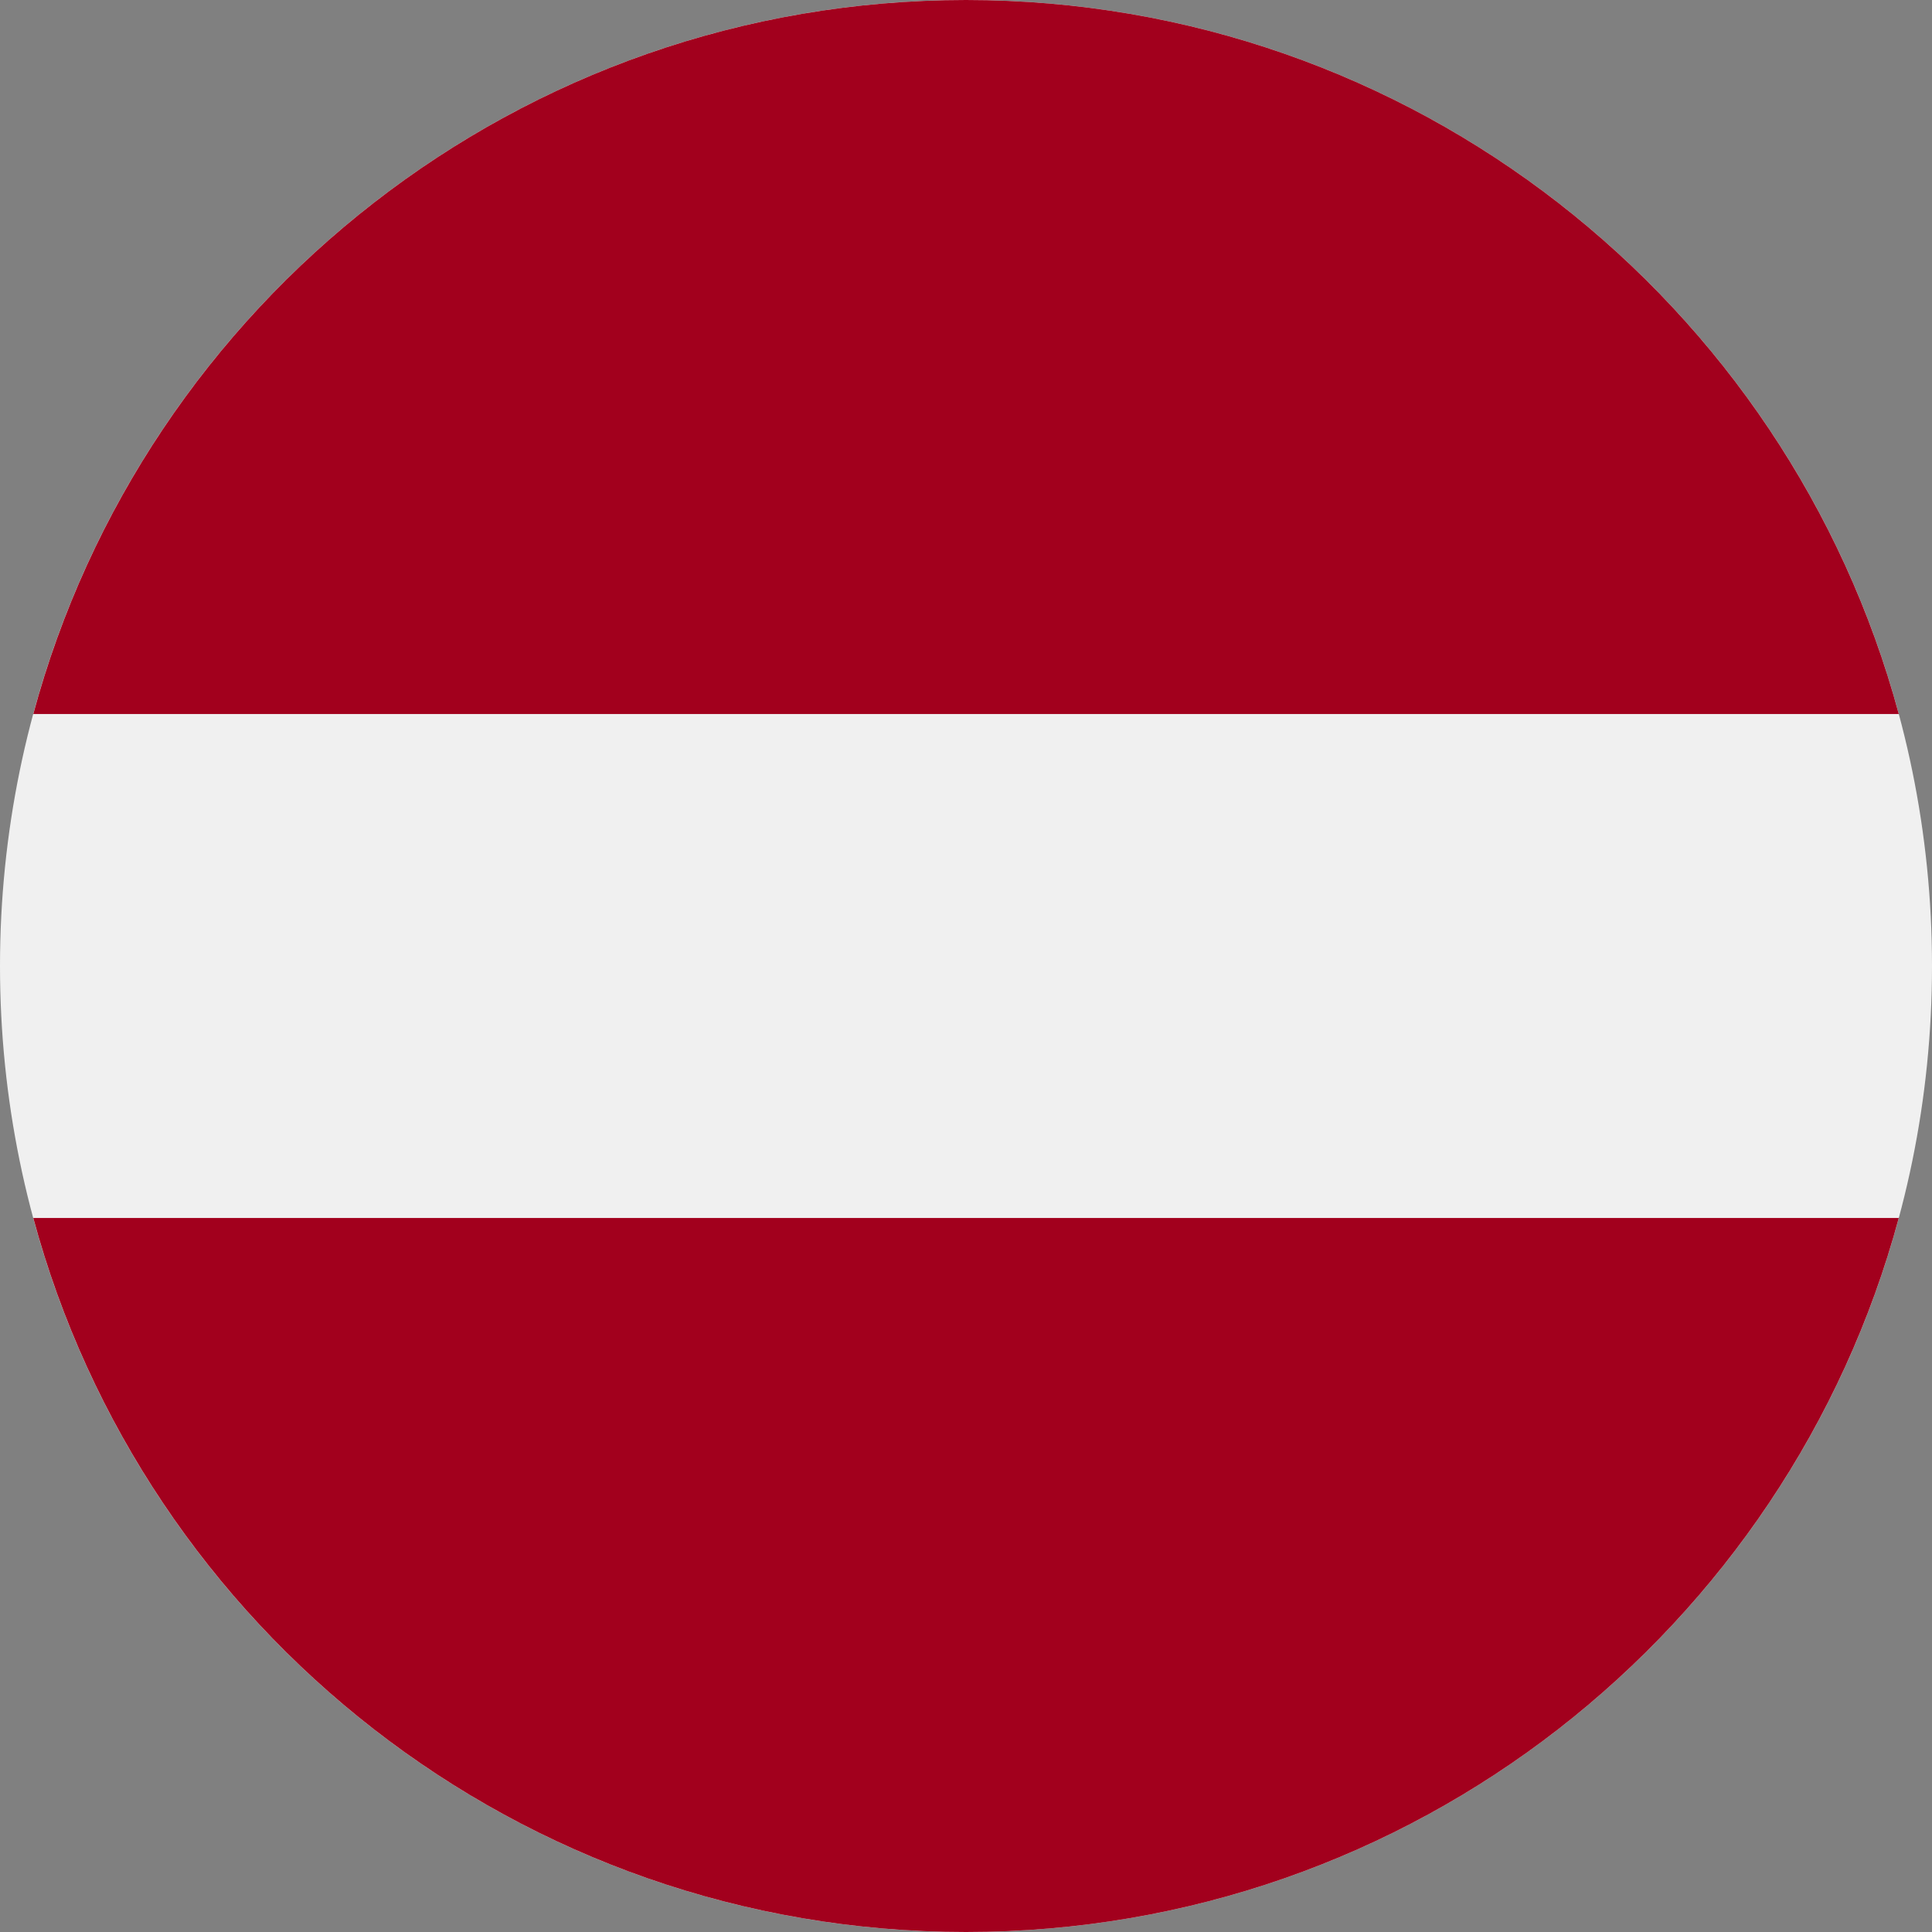 <svg width="30" height="30" viewBox="0 0 30 30" fill="none" xmlns="http://www.w3.org/2000/svg">
<rect x="0" y="0" width="30" height="30" fill="#808080" stroke="none"/>
<path d="M15 30C23.284 30 30 23.284 30 15C30 6.716 23.284 0 15 0C6.716 0 0 6.716 0 15C0 23.284 6.716 30 15 30Z" fill="#F0F0F0"/>
<path d="M15 0C8.07 0 2.238 4.7 0.517 11.087H29.484C27.762 4.7 21.931 0 15 0Z" fill="#A2001D"/>
<path d="M15 30C21.931 30 27.762 25.3 29.484 18.913H0.517C2.238 25.299 8.07 30 15 30Z" fill="#A2001D"/>
</svg>
